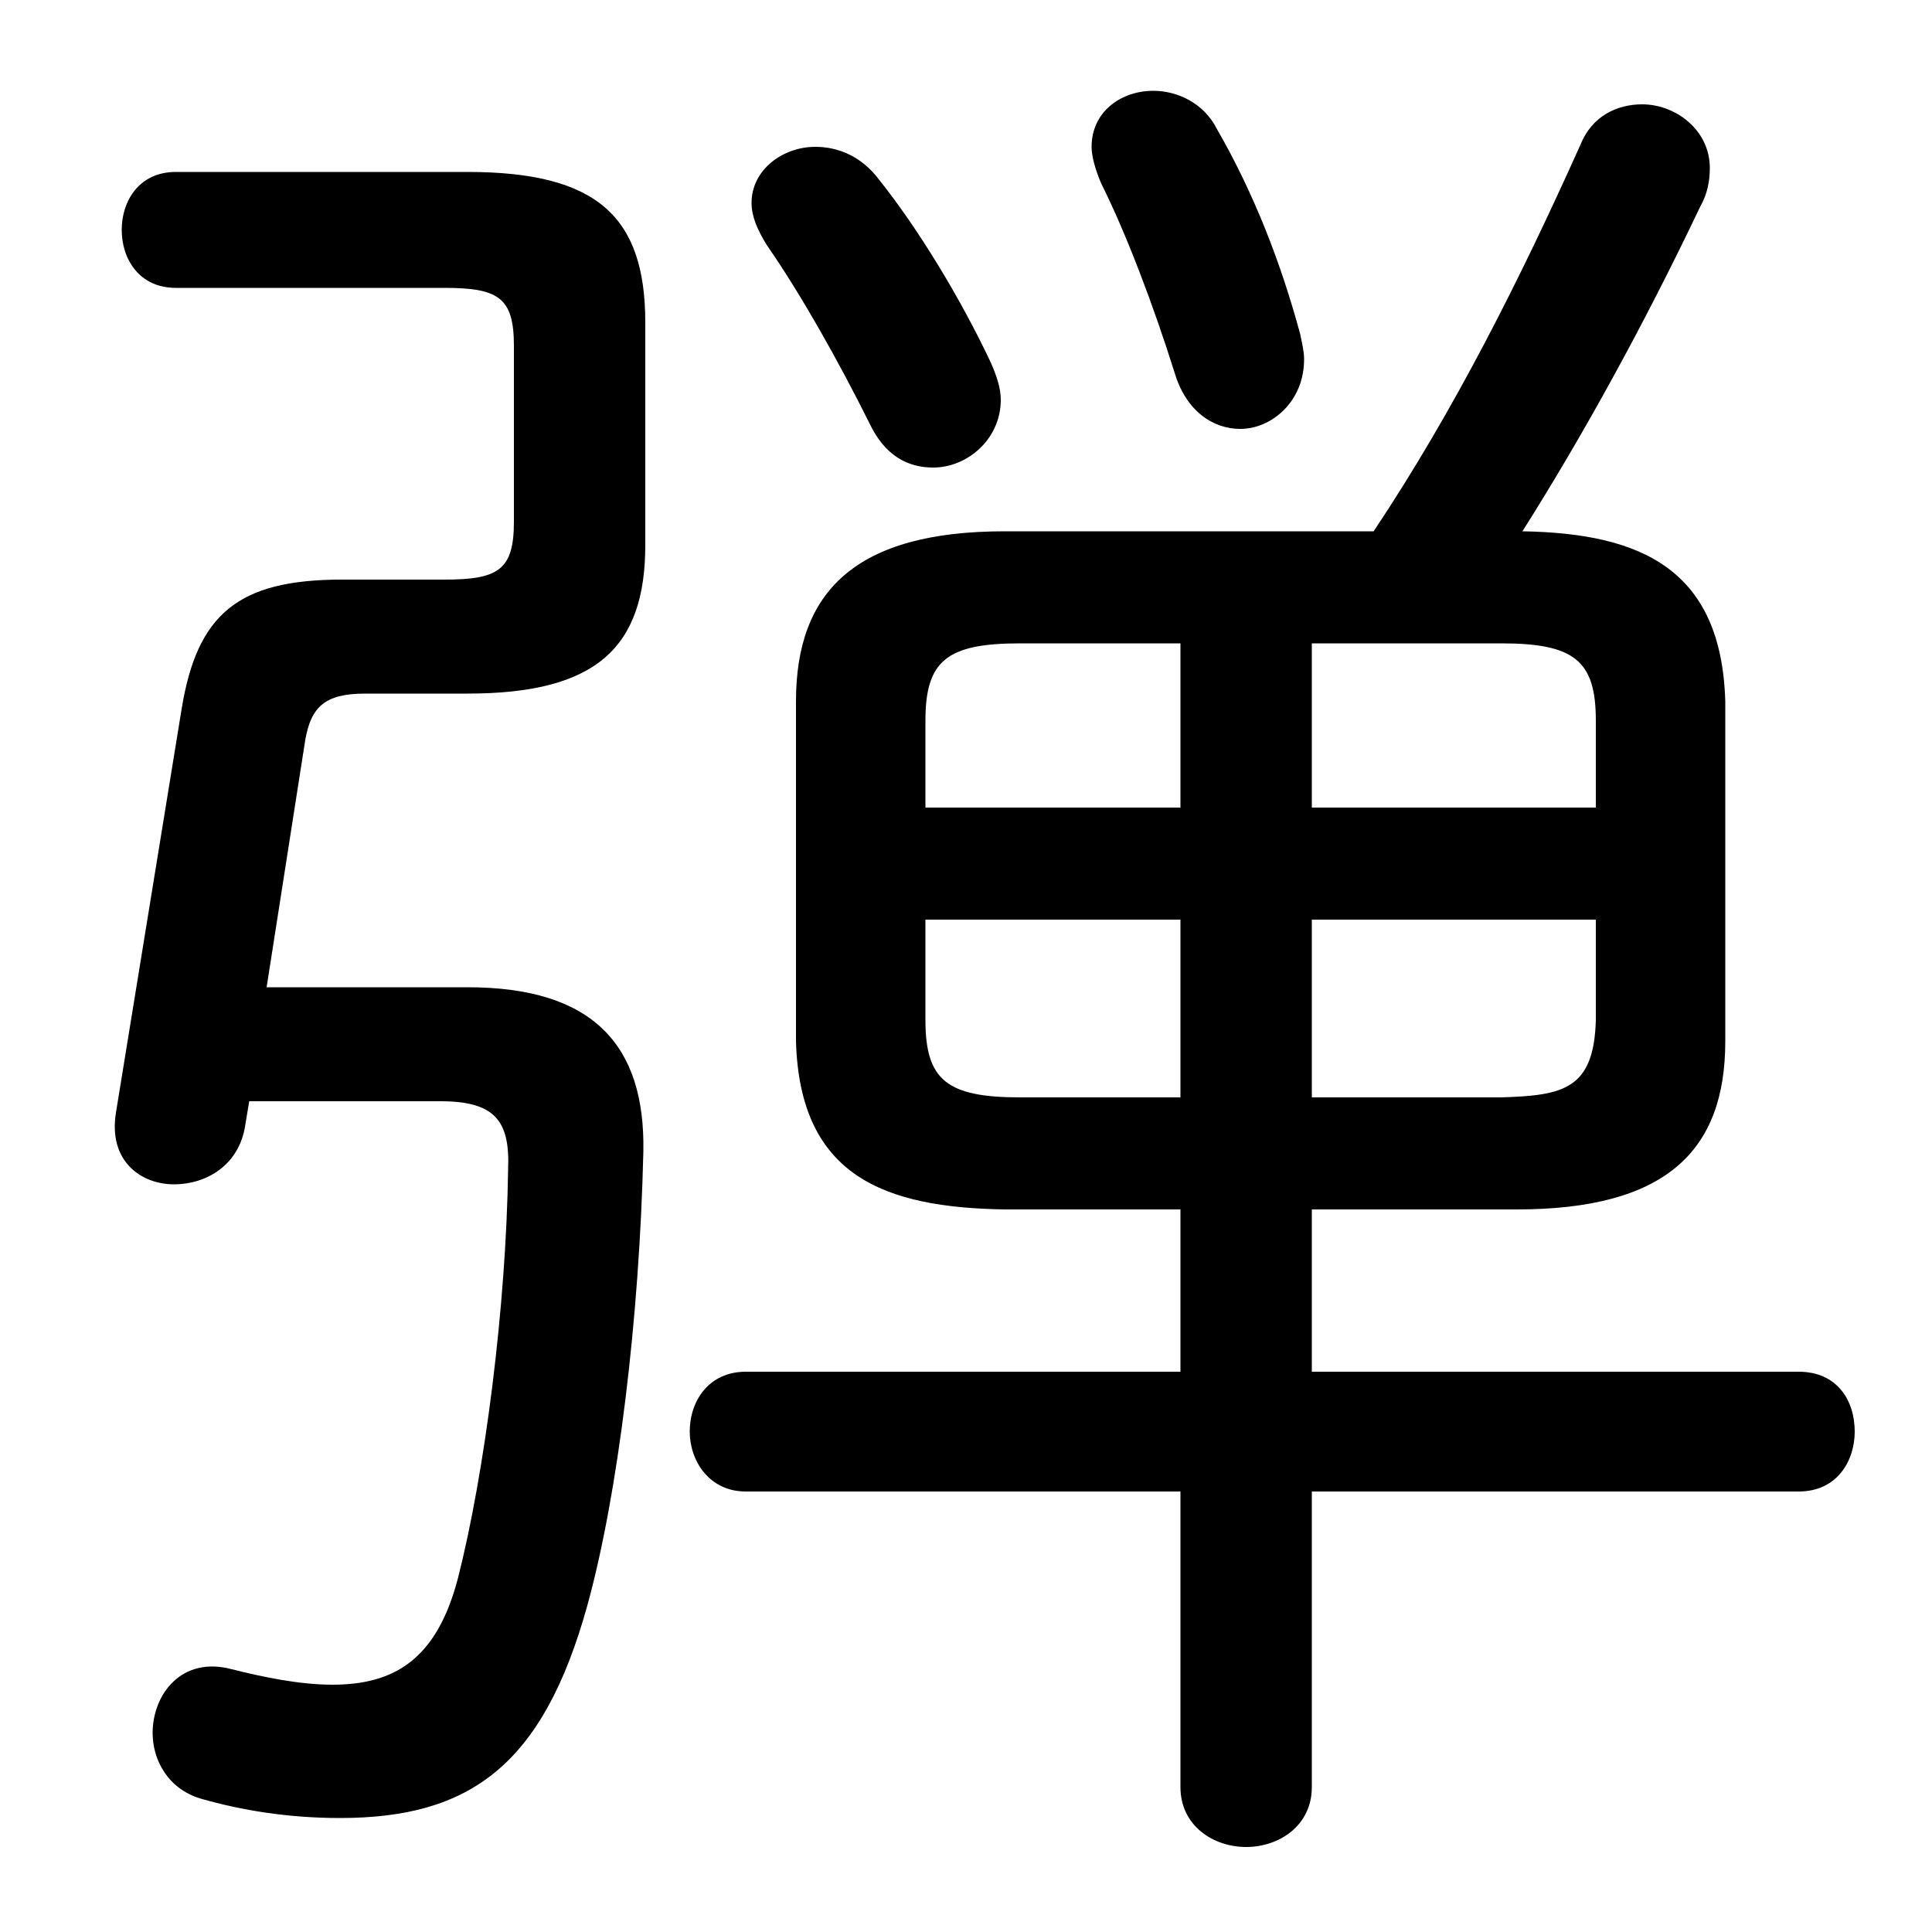<svg xmlns="http://www.w3.org/2000/svg" viewBox="0 -44.0 50.0 50.0">
    <rect x="0" y="-44.0" width="50.0" height="50.0" fill="#808080" stroke="none"/>
    <g transform="scale(1, -1)">
        <!-- ボディの枠 -->
        <rect x="0" y="-6.0" width="50.0" height="50.0"
            stroke="white" fill="white"/>
        <!-- グリフ座標系の原点 -->
        <circle cx="0" cy="0" r="5" fill="white"/>
        <!-- グリフのアウトライン -->
        <g style="fill:black;stroke:#000000;stroke-width:0;stroke-linecap:round;stroke-linejoin:round;">
        <path d="M 30.55 12.7 L 30.55 8.5 L 19.3 8.5 C 18.35 8.5 17.85 7.75 17.85 6.95 C 17.85 6.2 18.35 5.4 19.3 5.4 L 30.55 5.4 L 30.55 -2.25 C 30.55 -3.25 31.4 -3.8 32.25 -3.8 C 33.1 -3.8 33.95 -3.25 33.95 -2.25 L 33.95 5.4 L 46.55 5.4 C 47.55 5.4 48.0 6.2 48.0 6.95 C 48.0 7.75 47.55 8.5 46.55 8.5 L 33.95 8.5 L 33.95 12.7 L 39.25 12.7 C 43.1 12.7 44.65 14.2 44.65 17.05 L 44.65 25.85 C 44.55 29.25 42.5 30.2 39.4 30.25 C 40.95 32.7 42.55 35.6 44.0 38.65 C 44.2 39.0 44.25 39.35 44.25 39.65 C 44.25 40.65 43.35 41.3 42.5 41.3 C 41.85 41.3 41.2 41.0 40.9 40.25 C 39.35 36.8 37.65 33.4 35.55 30.25 L 26.0 30.25 C 22.15 30.25 20.6 28.7 20.6 25.85 L 20.6 17.05 C 20.7 13.55 22.9 12.75 26.0 12.7 Z M 26.4 15.6 C 24.5 15.6 23.95 16.05 23.95 17.6 L 23.95 20.2 L 30.55 20.2 L 30.55 15.6 Z M 33.95 15.6 L 33.95 20.2 L 41.3 20.2 L 41.3 17.6 C 41.25 15.8 40.45 15.65 38.85 15.6 Z M 41.3 23.1 L 33.95 23.1 L 33.95 27.35 L 38.85 27.35 C 40.75 27.35 41.3 26.9 41.3 25.35 Z M 30.55 27.35 L 30.55 23.1 L 23.95 23.1 L 23.95 25.35 C 23.95 26.9 24.5 27.35 26.4 27.35 Z M 6.45 15.5 L 11.4 15.5 C 12.8 15.5 13.2 15.0 13.15 13.75 C 13.1 10.2 12.55 5.9 11.85 3.15 C 11.3 1.05 10.2 0.4 8.6 0.4 C 7.75 0.4 6.8 0.6 6.0 0.8 C 4.7 1.15 3.95 0.15 3.95 -0.85 C 3.95 -1.55 4.35 -2.3 5.2 -2.55 C 6.25 -2.85 7.45 -3.05 8.8 -3.05 C 12.15 -3.05 14.05 -1.7 15.2 2.45 C 16.0 5.35 16.55 9.9 16.65 14.2 C 16.7 16.95 15.35 18.45 12.1 18.45 L 6.9 18.45 L 7.9 24.85 C 8.05 25.7 8.4 26.05 9.45 26.05 L 12.1 26.05 C 15.45 26.05 16.7 27.25 16.7 29.9 L 16.7 35.65 C 16.7 38.4 15.45 39.55 12.1 39.55 L 4.55 39.55 C 3.6 39.55 3.15 38.8 3.15 38.05 C 3.15 37.3 3.6 36.55 4.55 36.55 L 11.5 36.55 C 12.9 36.55 13.3 36.3 13.3 35.05 L 13.3 30.5 C 13.3 29.25 12.9 29.0 11.5 29.0 L 8.85 29.0 C 6.15 29.0 5.1 28.1 4.7 25.65 L 3.0 15.2 C 2.8 13.95 3.65 13.35 4.5 13.35 C 5.35 13.35 6.2 13.85 6.35 14.9 Z M 31.5 40.65 C 31.15 41.35 30.45 41.65 29.85 41.65 C 29.0 41.65 28.25 41.1 28.25 40.2 C 28.25 39.95 28.35 39.6 28.5 39.25 C 29.15 37.95 29.85 36.1 30.4 34.35 C 30.7 33.35 31.4 32.9 32.1 32.9 C 32.9 32.9 33.75 33.6 33.75 34.7 C 33.75 34.9 33.7 35.1 33.65 35.35 C 33.15 37.2 32.45 39.0 31.5 40.65 Z M 22.75 39.35 C 22.3 39.95 21.7 40.2 21.1 40.2 C 20.25 40.2 19.45 39.6 19.45 38.75 C 19.45 38.4 19.6 38.05 19.85 37.65 C 20.75 36.35 21.7 34.65 22.5 33.05 C 22.9 32.2 23.5 31.9 24.15 31.9 C 25.05 31.9 25.9 32.65 25.9 33.65 C 25.9 33.95 25.8 34.25 25.65 34.6 C 24.85 36.3 23.75 38.1 22.75 39.35 Z"/>
    </g>
    </g>
</svg>
